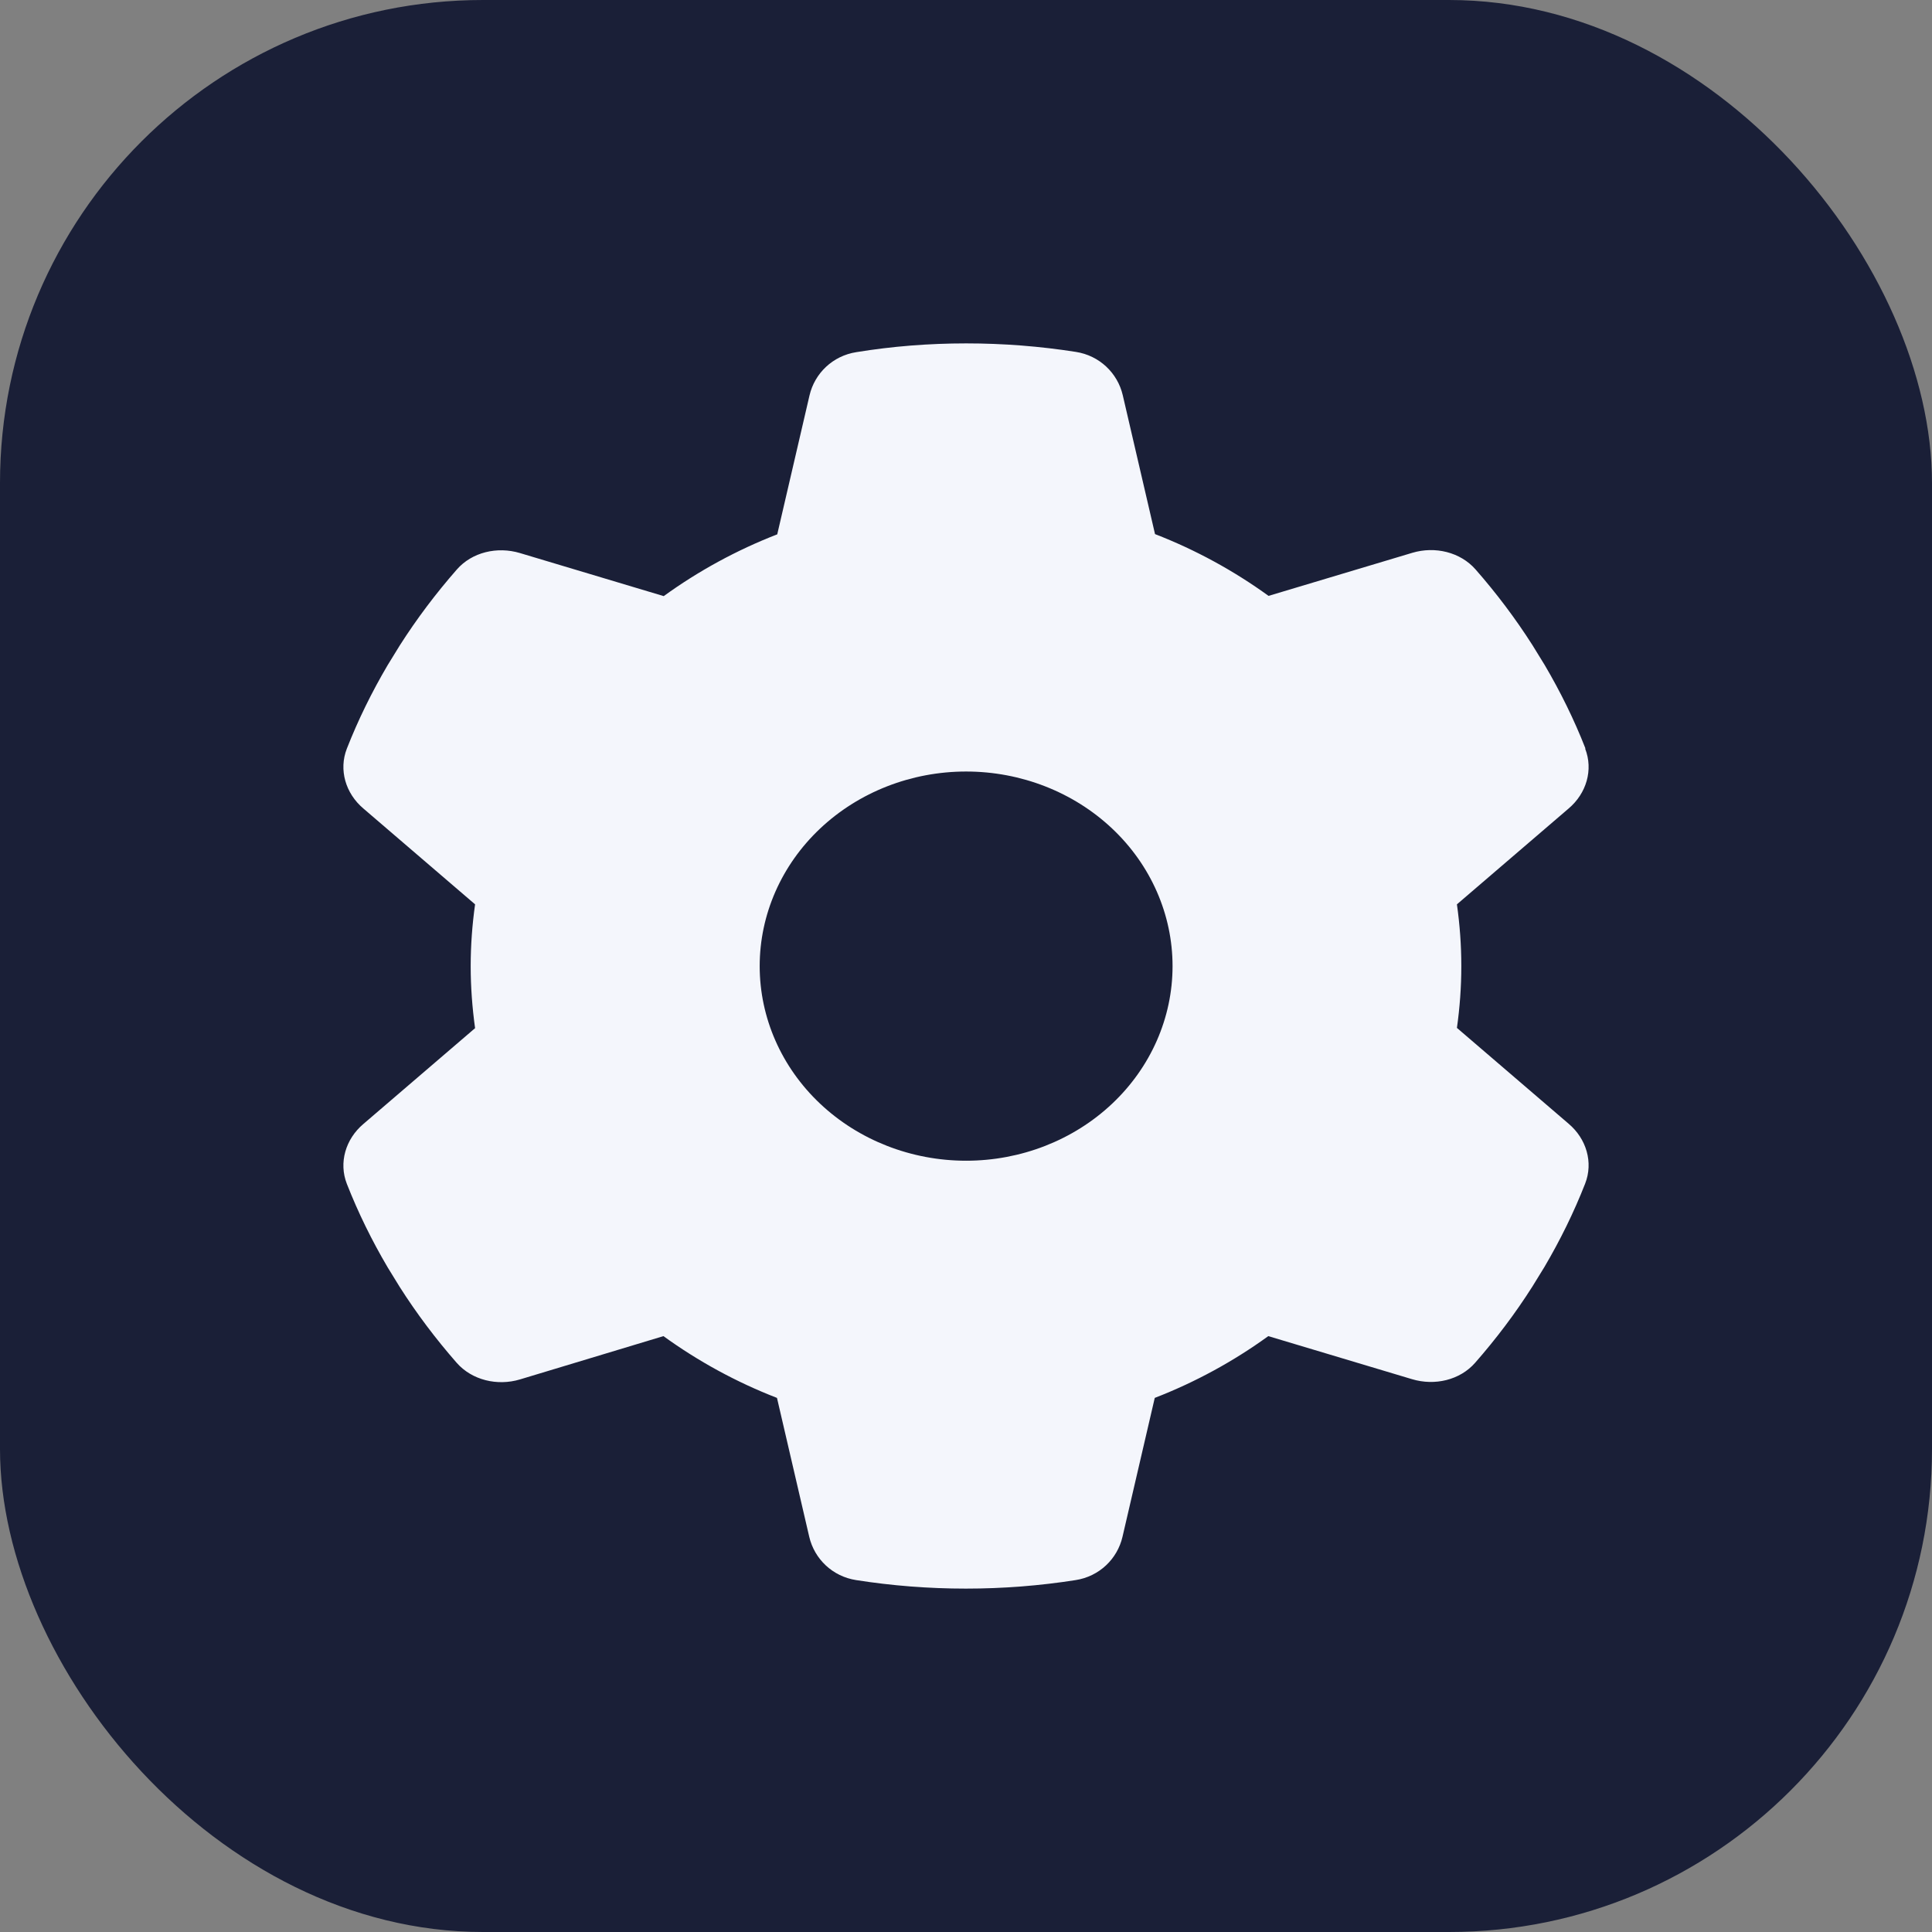 <svg width="80" height="80" viewBox="0 0 80 80" fill="none" xmlns="http://www.w3.org/2000/svg">
<rect x="0" y="0" width="80" height="80" fill="#808080" stroke="none"/>
<rect width="80" height="80" rx="20" fill="#1A1F37"/>
<path d="M65.638 31C65.98 31.876 65.692 32.853 64.954 33.478L60.328 37.447C60.446 38.283 60.51 39.139 60.51 40.005C60.51 40.871 60.446 41.727 60.328 42.563L64.954 46.532C65.692 47.157 65.98 48.134 65.638 49.01C65.168 50.209 64.602 51.357 63.95 52.465L63.448 53.281C62.743 54.389 61.952 55.437 61.087 56.424C60.456 57.149 59.409 57.391 58.469 57.109L52.517 55.326C51.086 56.363 49.504 57.23 47.816 57.884L46.48 63.636C46.267 64.552 45.519 65.278 44.536 65.429C43.061 65.66 41.544 65.781 39.995 65.781C38.445 65.781 36.928 65.66 35.454 65.429C34.471 65.278 33.723 64.552 33.509 63.636L32.173 57.884C30.485 57.23 28.904 56.363 27.472 55.326L21.531 57.119C20.591 57.401 19.544 57.149 18.913 56.434C18.048 55.447 17.257 54.399 16.552 53.291L16.05 52.475C15.398 51.367 14.832 50.219 14.362 49.02C14.02 48.144 14.308 47.167 15.046 46.542L19.672 42.574C19.555 41.727 19.49 40.871 19.49 40.005C19.49 39.139 19.555 38.283 19.672 37.447L15.046 33.478C14.308 32.853 14.02 31.876 14.362 31C14.832 29.801 15.398 28.653 16.05 27.545L16.552 26.729C17.257 25.621 18.048 24.574 18.913 23.586C19.544 22.861 20.591 22.619 21.531 22.901L27.483 24.684C28.915 23.647 30.496 22.781 32.184 22.126L33.52 16.374C33.733 15.458 34.481 14.732 35.464 14.581C36.939 14.34 38.456 14.219 40.005 14.219C41.555 14.219 43.072 14.34 44.546 14.571C45.529 14.722 46.277 15.448 46.491 16.364L47.827 22.116C49.515 22.77 51.096 23.637 52.528 24.674L58.48 22.891C59.42 22.609 60.467 22.861 61.097 23.576C61.963 24.564 62.753 25.611 63.459 26.719L63.961 27.535C64.613 28.643 65.179 29.791 65.649 30.99L65.638 31ZM40.005 48.063C42.272 48.063 44.447 47.214 46.05 45.703C47.653 44.192 48.553 42.142 48.553 40.005C48.553 37.868 47.653 35.818 46.05 34.307C44.447 32.796 42.272 31.947 40.005 31.947C37.738 31.947 35.564 32.796 33.961 34.307C32.358 35.818 31.457 37.868 31.457 40.005C31.457 42.142 32.358 44.192 33.961 45.703C35.564 47.214 37.738 48.063 40.005 48.063Z" fill="#F4F6FC"/>
</svg>
